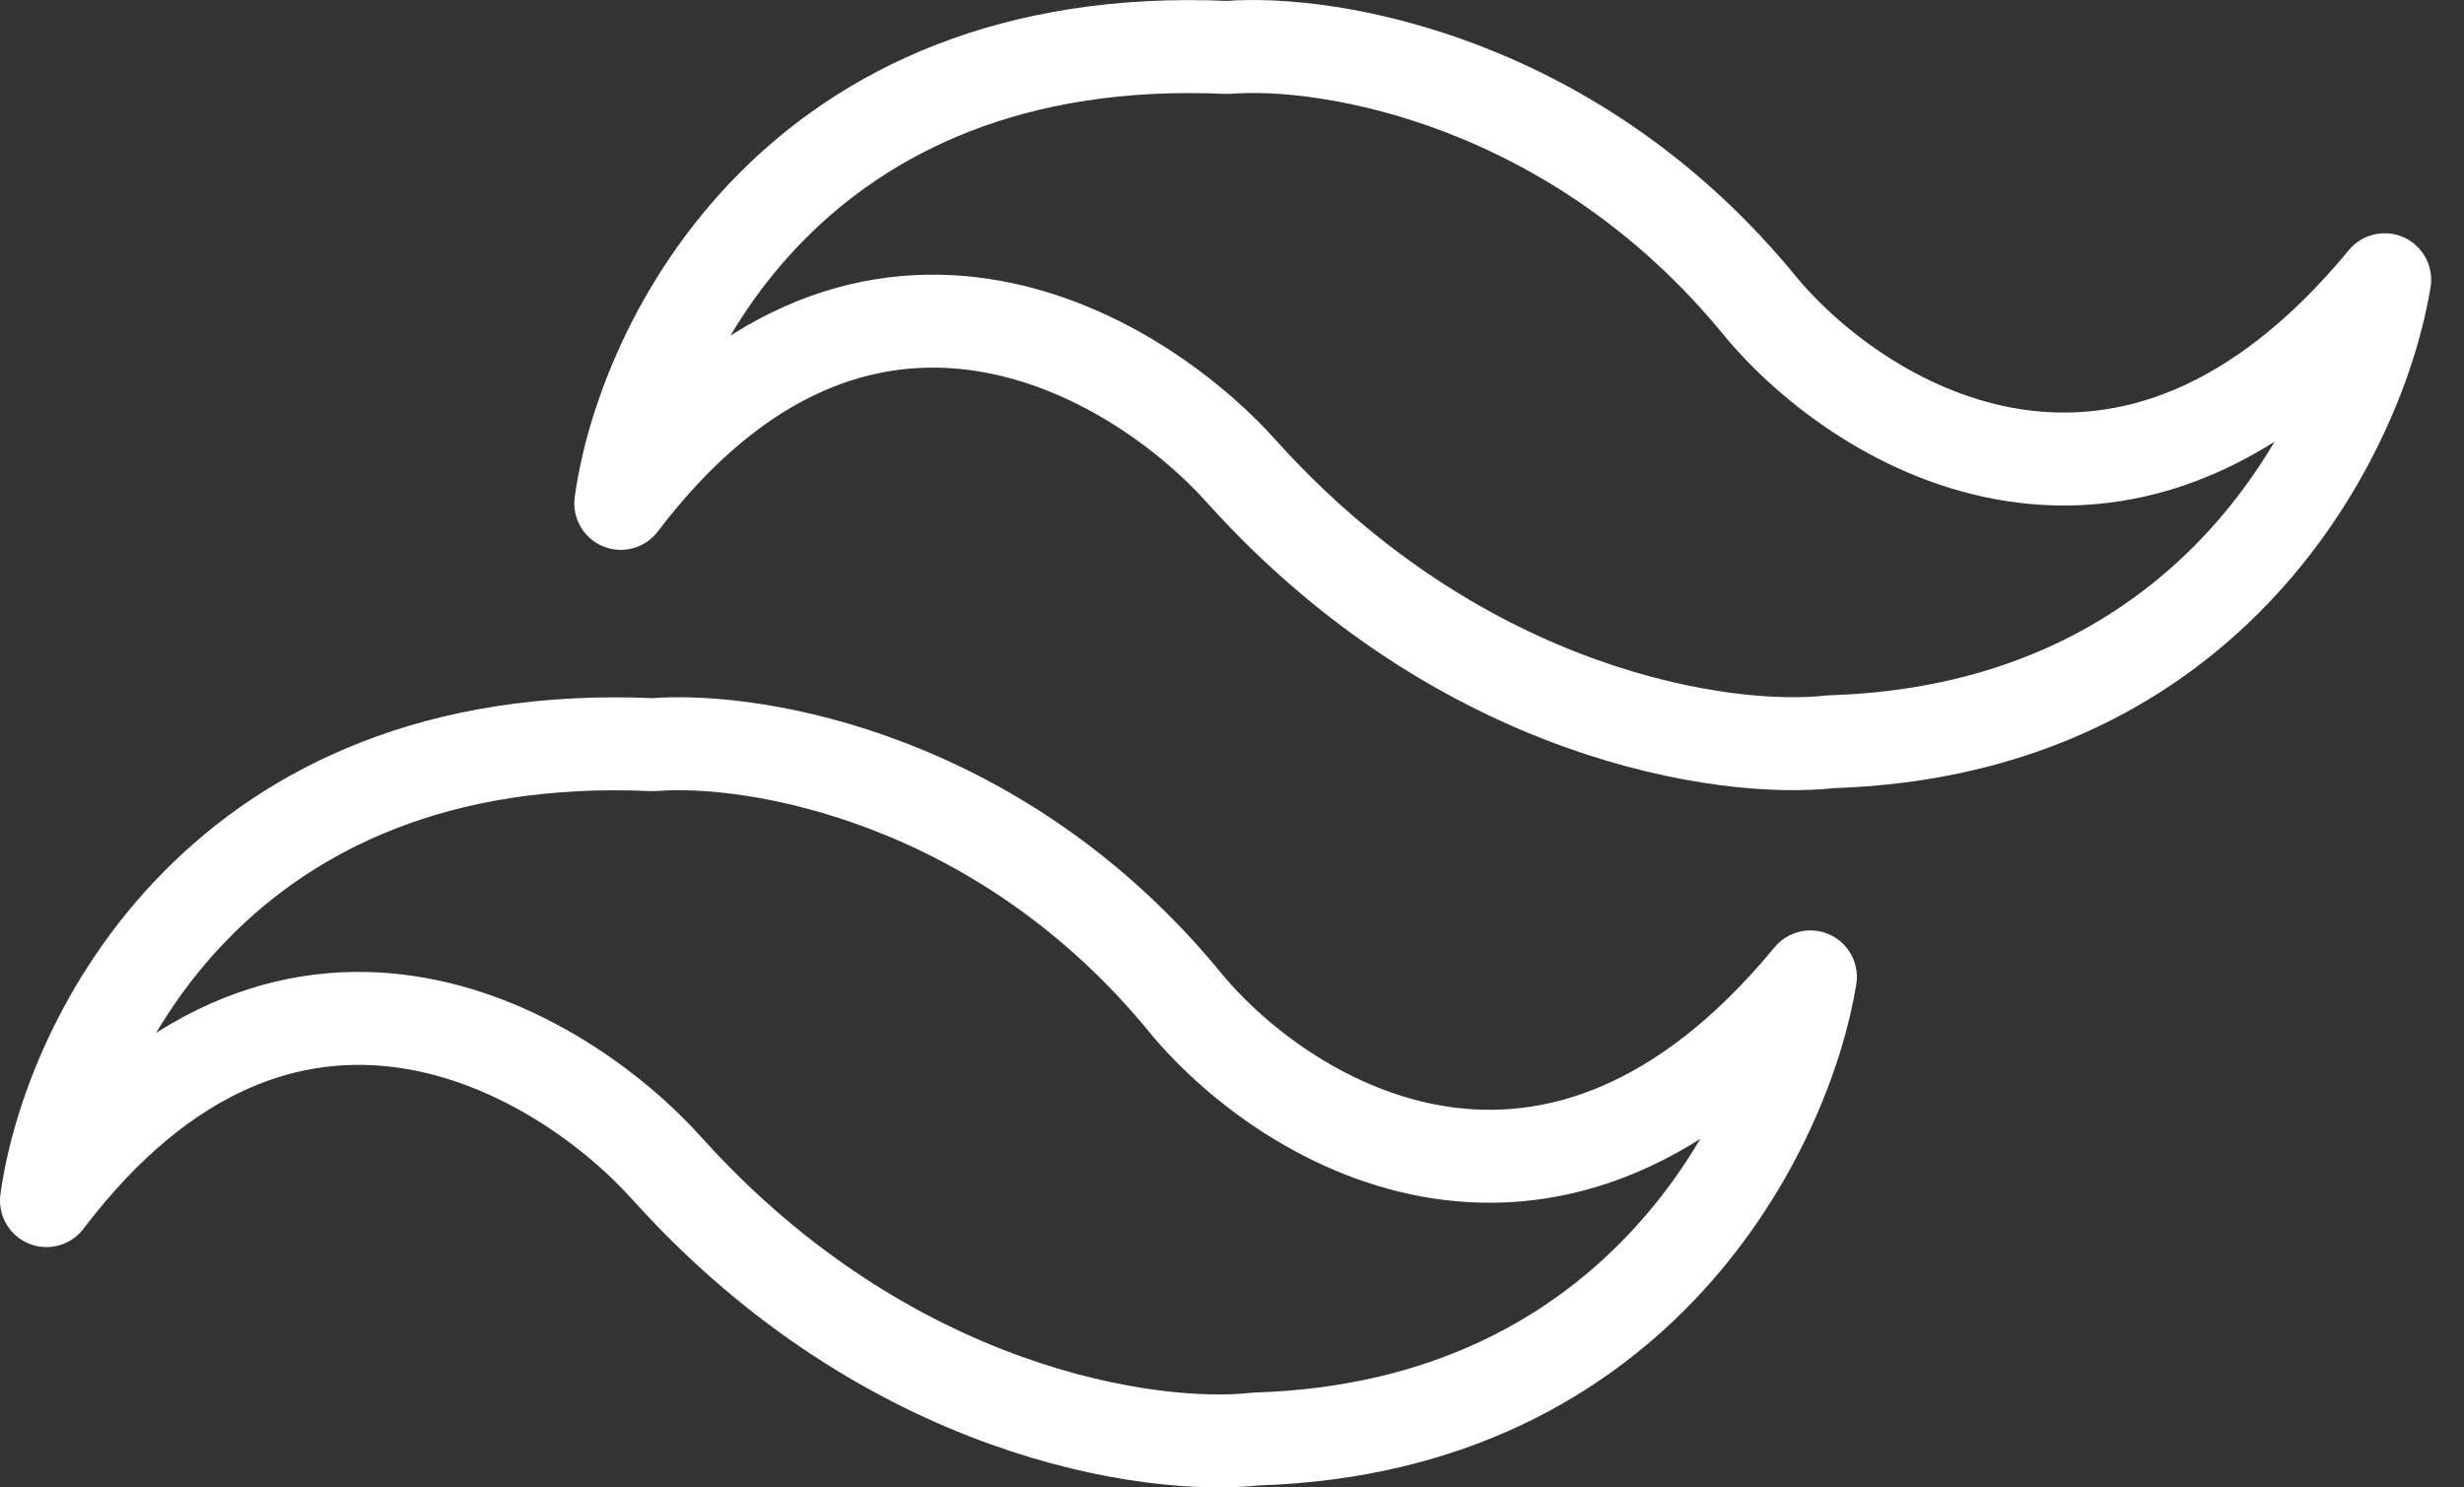 <svg width="53" height="32" viewBox="0 0 53 32" fill="none" xmlns="http://www.w3.org/2000/svg">
<rect x="0" y="0" width="53" height="32" fill="#333333" stroke="none"/>
<path d="M26.404 1.021C17.104 0.598 13.828 7.383 13.353 10.829C18.498 4.061 24.412 7.569 26.727 10.168C31.462 15.414 37.131 16.214 39.374 15.958C47.661 15.704 50.774 9.225 51.294 6.018C45.783 12.701 40.064 9.208 37.894 6.626C33.911 1.719 28.574 0.844 26.404 1.021Z" stroke="white" stroke-width="2" stroke-linejoin="round"/>
<path d="M14.051 16.021C4.751 15.598 1.475 22.384 1 25.829C6.145 19.061 12.059 22.569 14.374 25.168C19.11 30.414 24.778 31.214 27.021 30.958C35.309 30.704 38.421 24.225 38.941 21.017C33.43 27.701 27.711 24.208 25.541 21.626C21.558 16.719 16.221 15.844 14.051 16.021Z" stroke="white" stroke-width="2" stroke-linejoin="round"/>
</svg>
